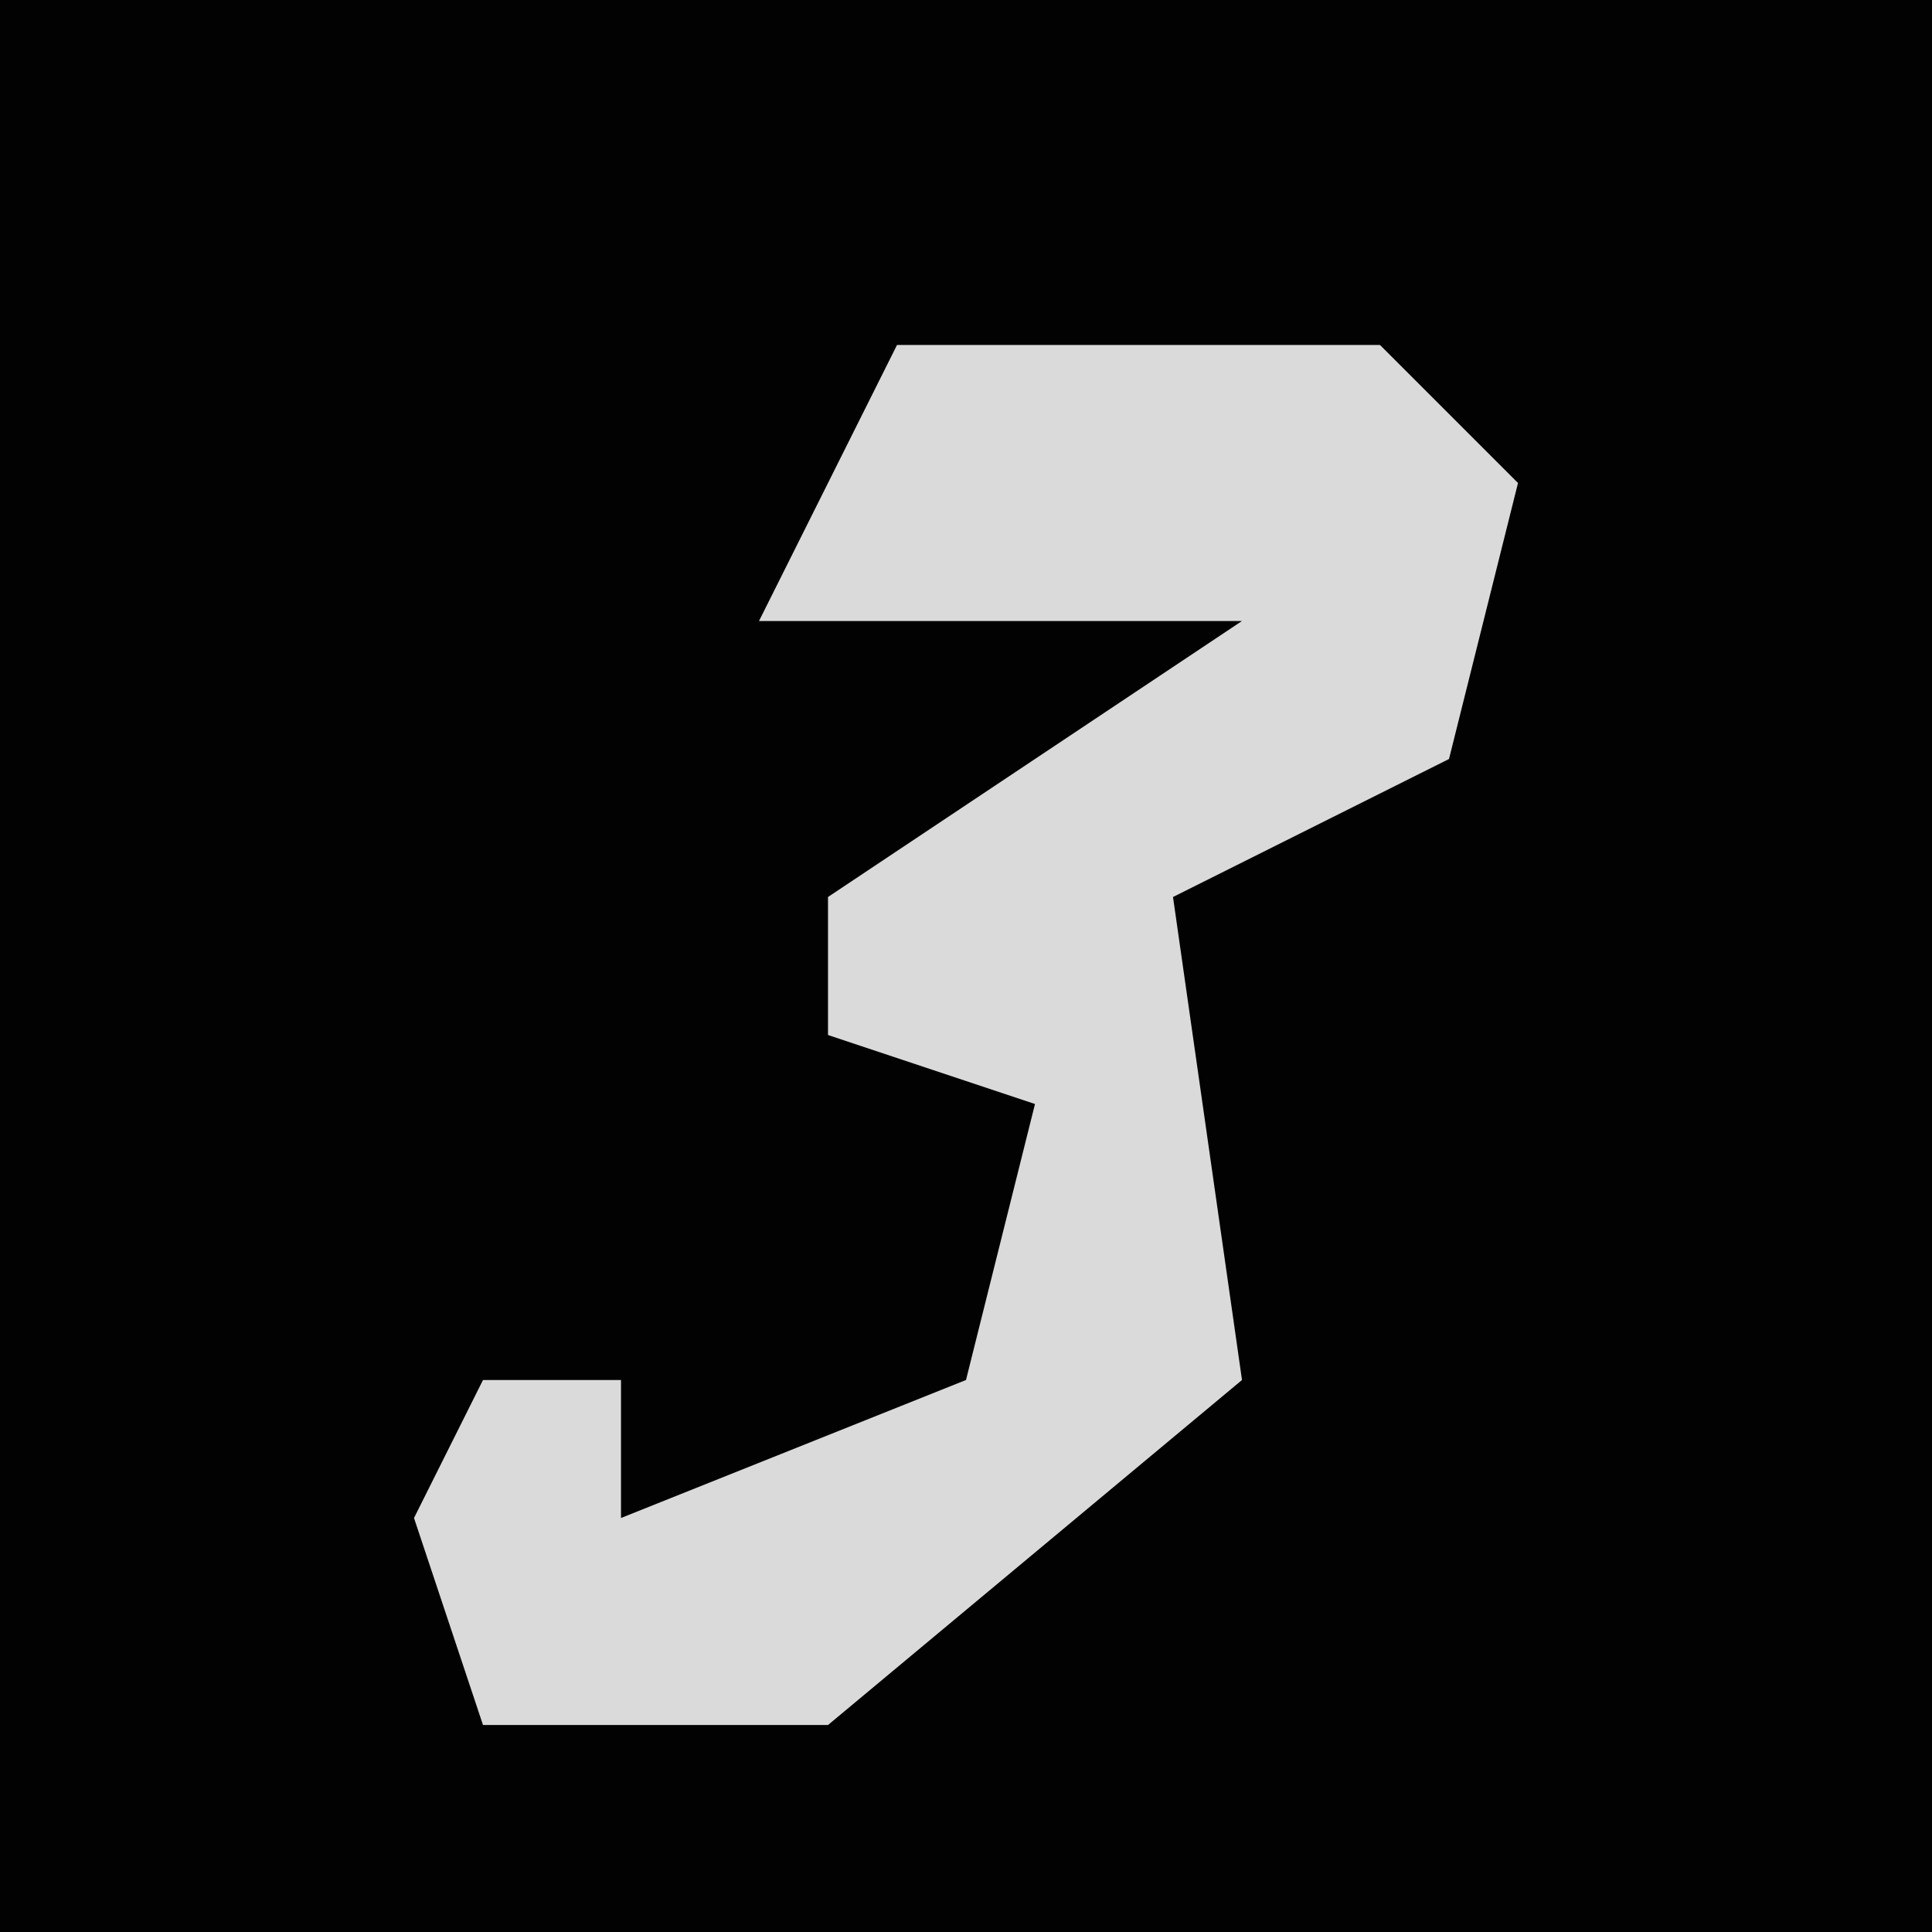 <?xml version="1.0" encoding="UTF-8"?>
<svg version="1.1" xmlns="http://www.w3.org/2000/svg" width="28" height="28">
<path d="M0,0 L28,0 L28,28 L0,28 Z " fill="#020202" transform="translate(0,0)"/>
<path d="M0,0 L7,0 L9,2 L8,6 L4,8 L5,15 L-1,20 L-6,20 L-7,17 L-6,15 L-4,15 L-4,17 L1,15 L2,11 L-1,10 L-1,8 L5,4 L-2,4 Z " fill="#DADADA" transform="translate(13,5)"/>
</svg>
